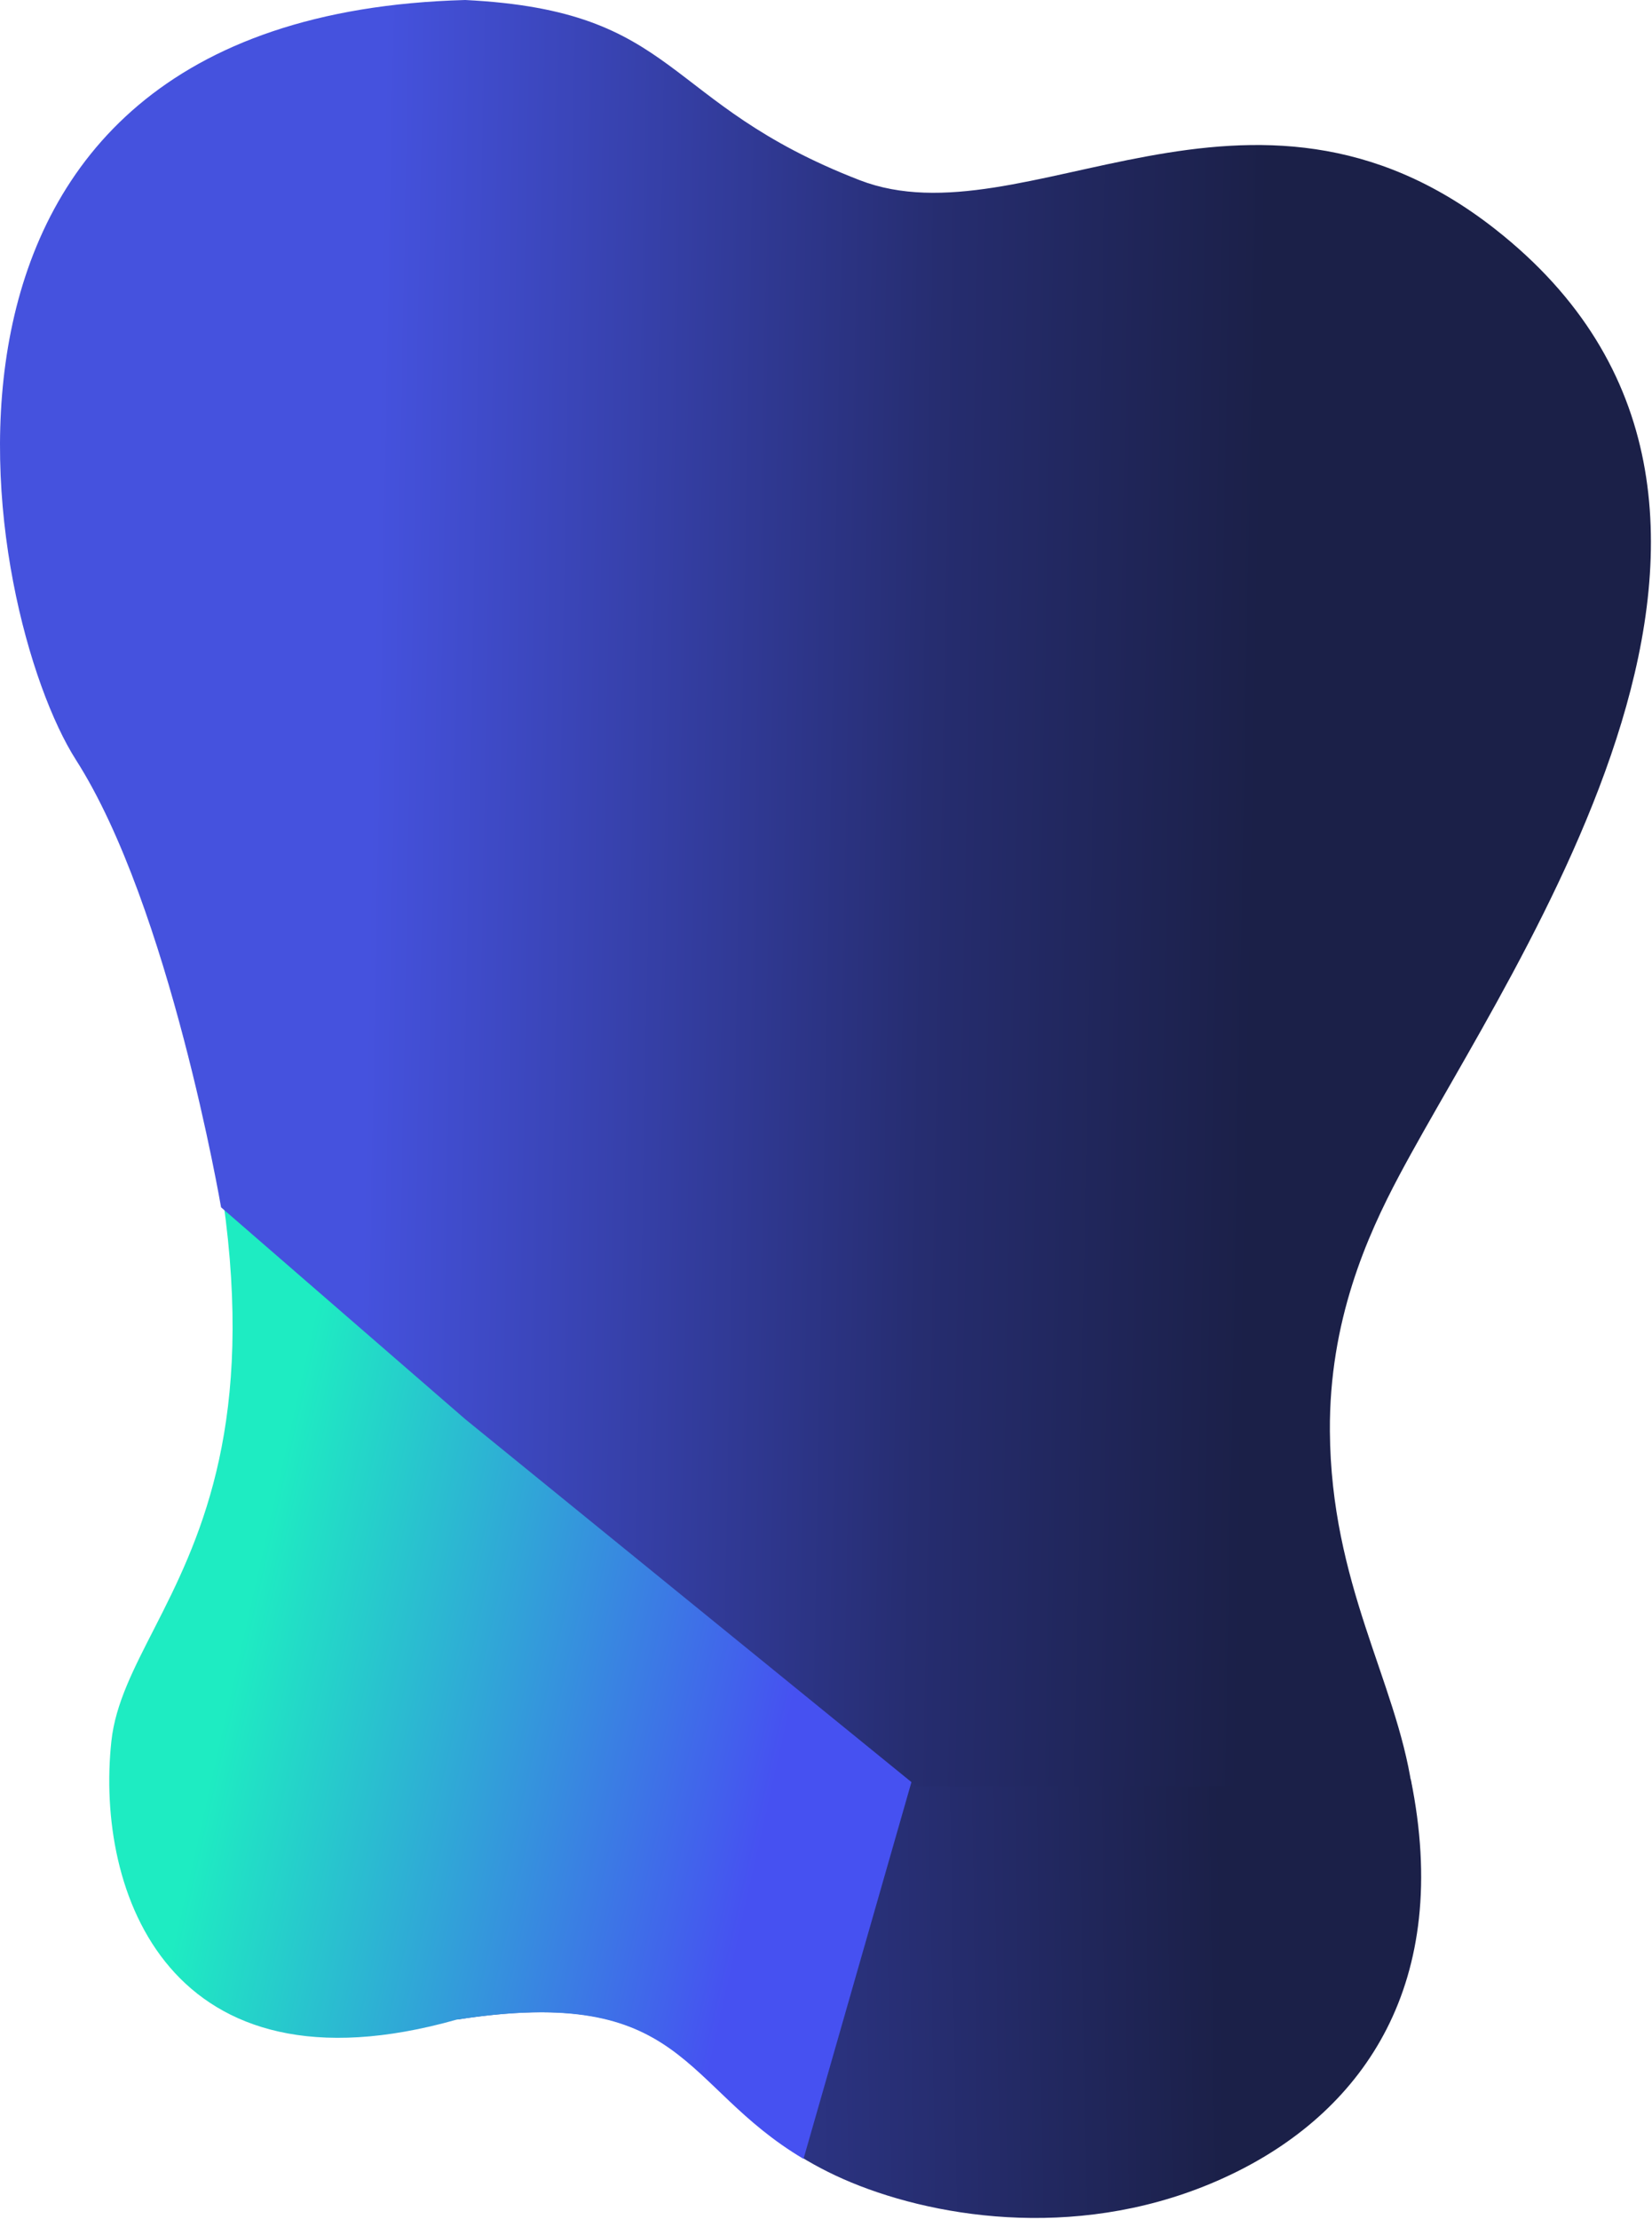<svg width="964" height="1295" viewBox="0 0 964 1295" fill="none" xmlns="http://www.w3.org/2000/svg">
<rect width="963.374" height="1294.25" fill="black" fill-opacity="0"/>
<path fill-rule="evenodd" clip-rule="evenodd" d="M267.436 1038.16H823.22C847.631 1157.67 795.408 1230.59 721.727 1267.24C641.438 1307.17 555.986 1296.54 501.763 1275.54C395.534 1234.38 418.154 1155.03 267.436 1178.36V1038.16Z" fill="url(#paint0_linear)"/>
<path fill-rule="evenodd" clip-rule="evenodd" d="M558.323 1037.79H532.46L468.878 1259.76C396.996 1217.19 400.232 1157.8 266.498 1178.5C98.498 1226 55.498 1104 64.998 1016C74.498 928 217.998 865.5 66.998 475C244.998 361.999 322.998 696.5 322.998 696.5L558.323 717.504V1037.79Z" fill="url(#paint1_linear)"/>
<path fill-rule="evenodd" clip-rule="evenodd" d="M816.507 685.921C797.679 721.323 775.583 770.856 776.033 835.127C776.655 924.414 814.522 980.428 823.835 1042.44H534.97L271.459 828.106L128.998 704.5C128.998 704.5 98.997 529 44.374 443.5C-10.248 358 -78.002 9.5 271.459 0C397.828 6.271 384.851 59.925 501.666 105.142C597.472 142.215 729.505 21.376 872.536 133.741C1075.5 293.196 884.644 557.852 816.507 685.921Z" fill="url(#paint2_linear)"/>
<defs>
<linearGradient id="paint0_linear" x1="83.998" y1="1155.5" x2="713.498" y2="1145.5" gradientUnits="userSpaceOnUse">
<stop stop-color="#4552DE"/>
<stop offset="1" stop-color="#1B2048"/>
</linearGradient>
<linearGradient id="paint1_linear" x1="157.498" y1="875.5" x2="472.998" y2="946.5" gradientUnits="userSpaceOnUse">
<stop offset="0.005" stop-color="#1EECC2"/>
<stop offset="1" stop-color="#4651F1"/>
</linearGradient>
<linearGradient id="paint2_linear" x1="183.873" y1="359.5" x2="734.873" y2="370" gradientUnits="userSpaceOnUse">
<stop offset="0.063" stop-color="#4552DE"/>
<stop offset="0.654" stop-color="#262D70"/>
<stop offset="1" stop-color="#1B2048"/>
</linearGradient>
</defs>
</svg>
